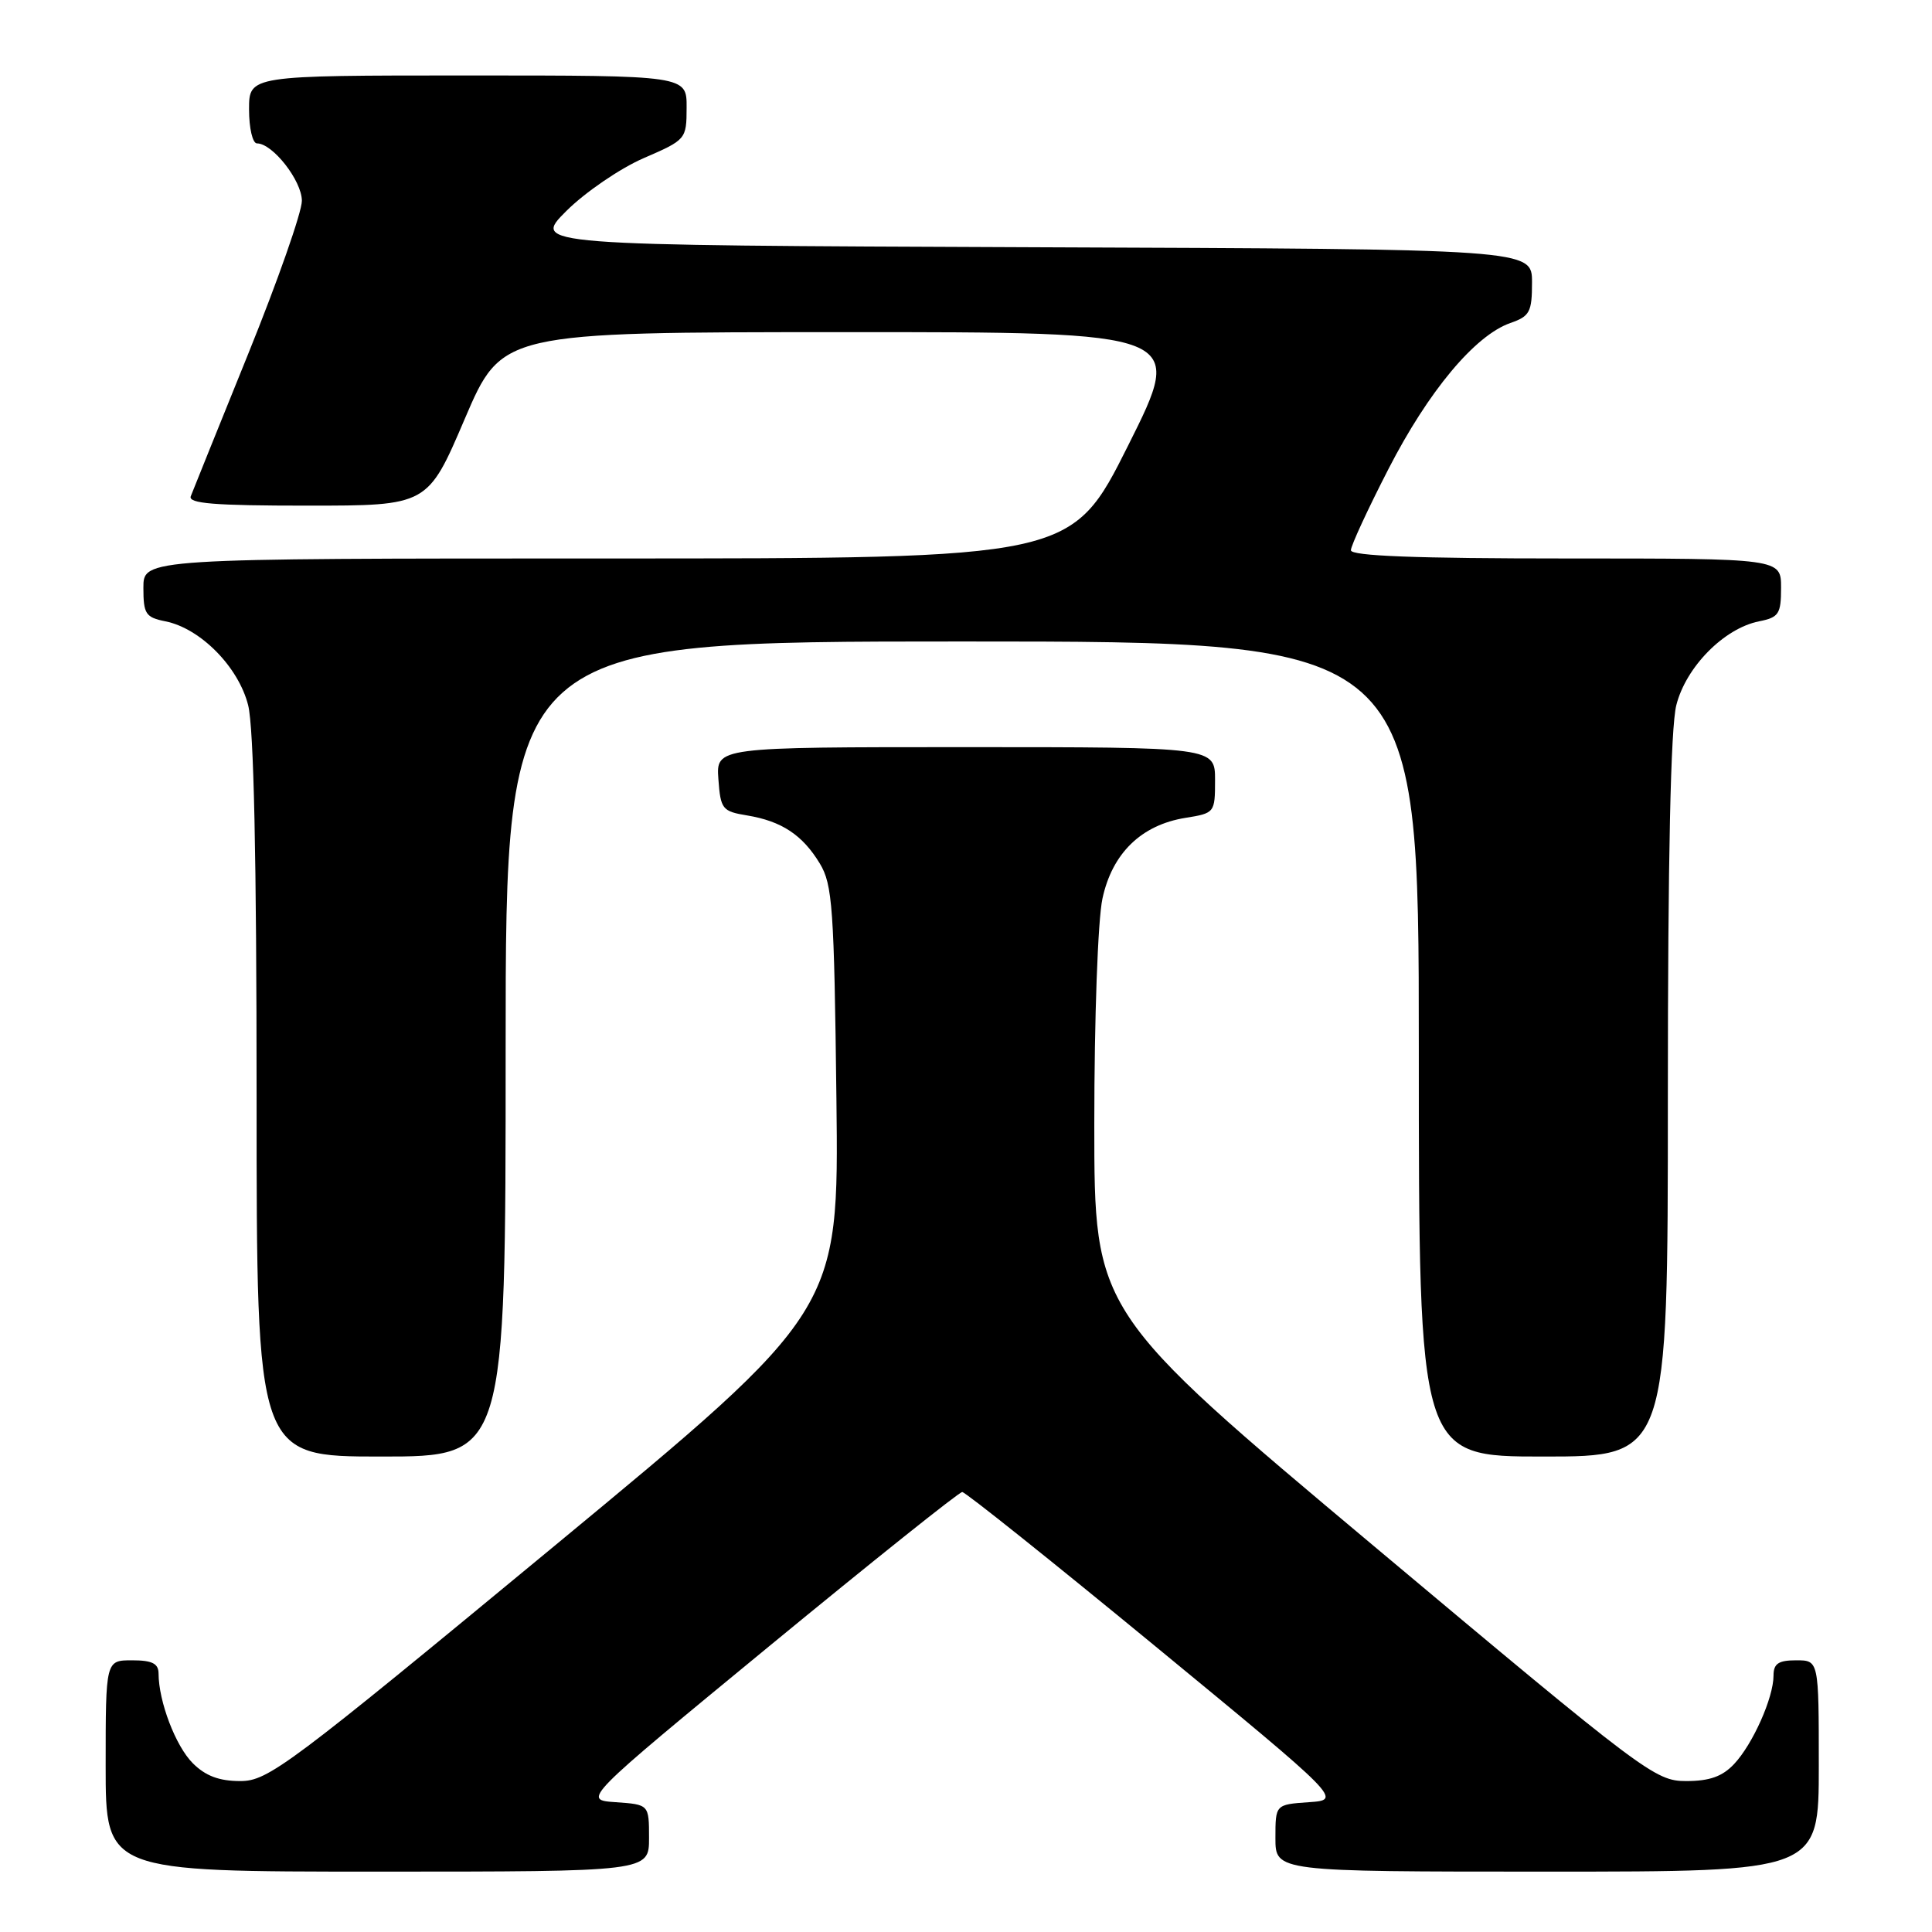 <?xml version="1.0" encoding="UTF-8" standalone="no"?>
<!DOCTYPE svg PUBLIC "-//W3C//DTD SVG 1.1//EN" "http://www.w3.org/Graphics/SVG/1.1/DTD/svg11.dtd" >
<svg xmlns="http://www.w3.org/2000/svg" xmlns:xlink="http://www.w3.org/1999/xlink" version="1.1" viewBox="0 0 256 256">
 <g >
 <path fill="currentColor"
d=" M 86.00 243.55 C 86.00 239.11 86.00 239.11 81.58 238.80 C 77.17 238.50 77.17 238.50 101.96 218.10 C 115.60 206.88 127.09 197.70 127.50 197.70 C 127.91 197.70 139.40 206.88 153.04 218.10 C 177.83 238.50 177.83 238.50 173.42 238.80 C 169.00 239.11 169.00 239.11 169.00 243.55 C 169.00 248.00 169.00 248.00 205.00 248.00 C 241.00 248.00 241.00 248.00 241.00 234.00 C 241.00 220.00 241.00 220.00 238.00 220.00 C 235.65 220.00 235.00 220.44 235.00 222.03 C 235.00 224.95 232.26 231.10 229.78 233.74 C 228.22 235.40 226.52 236.00 223.42 236.00 C 219.32 236.00 217.95 234.97 182.09 204.90 C 145.00 173.80 145.00 173.80 145.00 148.95 C 145.00 134.96 145.47 121.90 146.08 119.07 C 147.37 113.06 151.23 109.31 157.08 108.37 C 160.95 107.75 161.00 107.69 161.00 103.37 C 161.00 99.00 161.00 99.00 127.94 99.00 C 94.89 99.00 94.89 99.00 95.19 103.24 C 95.48 107.23 95.71 107.51 99.00 108.05 C 103.58 108.81 106.34 110.64 108.63 114.42 C 110.31 117.19 110.53 120.29 110.83 145.59 C 111.16 173.68 111.16 173.68 73.47 204.84 C 38.13 234.05 35.53 236.00 31.84 236.00 C 29.04 236.00 27.23 235.32 25.54 233.63 C 23.27 231.36 21.02 225.46 21.01 221.75 C 21.00 220.42 20.16 220.00 17.50 220.00 C 14.00 220.00 14.00 220.00 14.00 234.00 C 14.00 248.00 14.00 248.00 50.00 248.00 C 86.00 248.00 86.00 248.00 86.00 243.55 Z  M 67.00 139.00 C 67.00 85.00 67.00 85.00 127.50 85.00 C 188.00 85.00 188.00 85.00 188.00 139.00 C 188.00 193.00 188.00 193.00 204.50 193.00 C 221.00 193.00 221.00 193.00 221.00 145.44 C 221.00 113.68 221.37 96.41 222.12 93.44 C 223.40 88.37 228.44 83.26 233.08 82.33 C 235.70 81.81 236.00 81.36 236.00 77.88 C 236.00 74.00 236.00 74.00 207.50 74.00 C 187.67 74.00 179.00 73.67 179.00 72.91 C 179.00 72.32 181.24 67.47 183.98 62.14 C 189.28 51.82 195.44 44.44 200.13 42.80 C 202.70 41.91 203.00 41.35 203.00 37.41 C 203.00 33.01 203.00 33.01 136.75 32.76 C 70.50 32.50 70.50 32.50 75.04 27.96 C 77.54 25.47 82.15 22.32 85.28 20.96 C 90.91 18.52 90.97 18.46 90.98 14.25 C 91.00 10.00 91.00 10.00 62.00 10.00 C 33.00 10.00 33.00 10.00 33.00 14.50 C 33.00 16.98 33.47 19.00 34.05 19.00 C 36.13 19.00 40.00 23.95 40.00 26.61 C 40.00 28.10 36.80 37.23 32.88 46.91 C 28.97 56.58 25.54 65.06 25.28 65.75 C 24.90 66.72 28.38 67.00 40.73 67.00 C 56.67 67.00 56.67 67.00 61.58 55.51 C 66.50 44.02 66.50 44.02 111.76 44.01 C 157.01 44.00 157.01 44.00 149.50 59.00 C 141.99 74.00 141.99 74.00 80.49 74.00 C 19.00 74.00 19.00 74.00 19.00 77.88 C 19.00 81.36 19.30 81.81 21.92 82.33 C 26.56 83.26 31.60 88.37 32.88 93.44 C 33.63 96.41 34.00 113.68 34.00 145.44 C 34.00 193.00 34.00 193.00 50.50 193.00 C 67.00 193.00 67.00 193.00 67.00 139.00 Z "/>
</g>
</svg>